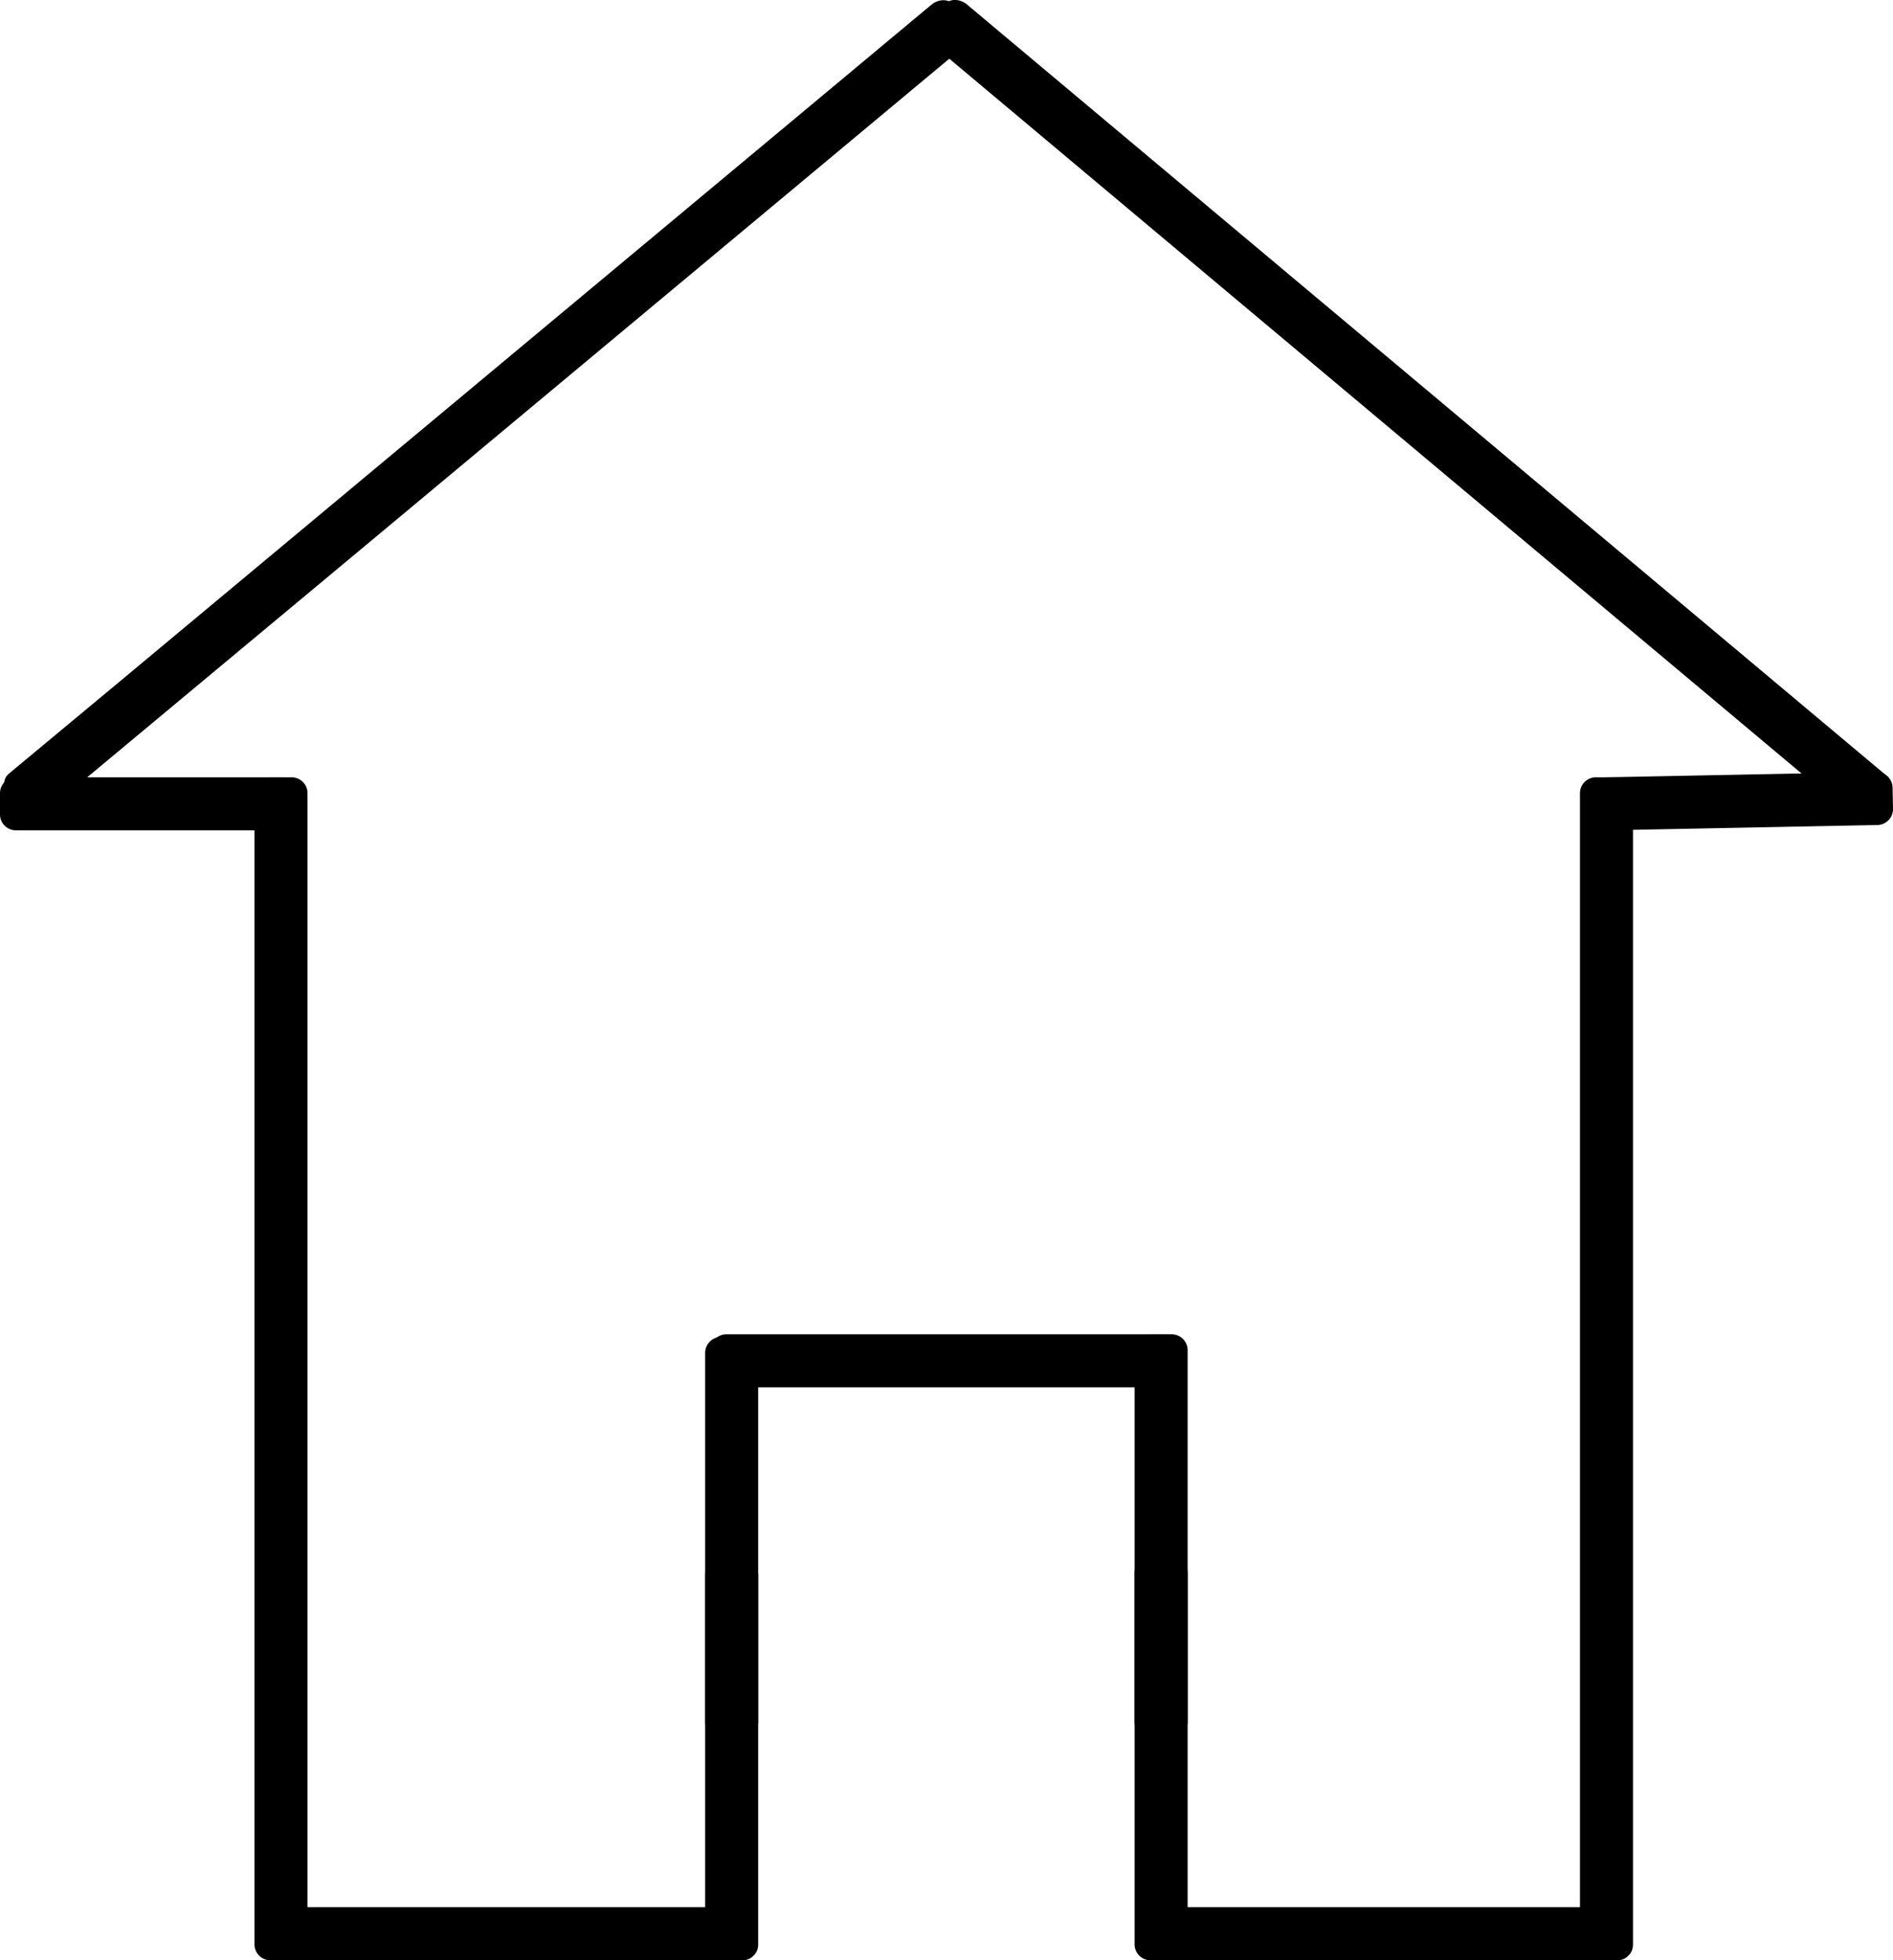 <svg id="Home" xmlns="http://www.w3.org/2000/svg" viewBox="0 0 357.04 369.52"><path d="M707.34,1076.91l-58.27-48.83-93.34-78.24-21.39-17.93v4.24l2.57-3.06h-4.25l58.27,48.83,93.34,78.24,21.39,17.93v-4.24l-2.57,3.06c-2.46,2.94,1.76,7.21,4.25,4.24l2.57-3.06c1-1.16,1.32-3.13,0-4.24L651.64,1025,558.3,946.78l-21.39-17.93c-1.16-1-3.13-1.33-4.25,0l-2.57,3.06c-1,1.16-1.32,3.13,0,4.24L588.36,985l93.34,78.23,21.39,17.93C706,1083.62,710.3,1079.4,707.34,1076.91Z" transform="translate(-354.5 -927.98)"/><path d="M362.9,1076.92l-2.56-3.08v4.24l59.05-49.2,93.29-77.74,21.66-18.06H530.1l2.56,3.08v-4.24l-59,49.2-93.29,77.74-21.66,18.06c-3,2.47,1.29,6.69,4.24,4.24L422,1032l93.29-77.74,21.66-18.05c1.32-1.1,1-3.09,0-4.24l-2.56-3.08c-1.1-1.32-3.09-1-4.24,0l-59.05,49.21-93.29,77.74-21.66,18c-1.32,1.1-1,3.09,0,4.24l2.56,3.08C361.13,1084.13,365.36,1079.86,362.9,1076.92Z" transform="translate(-354.5 -927.98)"/><path d="M409.5,1291.5h-4l3,3v-217l-3,3h4l-3-3v217c0,3.86,6,3.87,6,0v-217a3,3,0,0,0-3-3h-4a3,3,0,0,0-3,3v217a3,3,0,0,0,3,3h4C413.36,1297.5,413.37,1291.5,409.5,1291.5Z" transform="translate(-354.5 -927.98)"/><path d="M659.5,1291.5h-4l3,3v-217l-3,3h4l-3-3v217c0,3.86,6,3.87,6,0v-217a3,3,0,0,0-3-3h-4a3,3,0,0,0-3,3v217a3,3,0,0,0,3,3h4C663.36,1297.5,663.37,1291.5,659.5,1291.5Z" transform="translate(-354.5 -927.98)"/><path d="M657.5,1297.5c3.86,0,3.87-6,0-6s-3.87,6,0,6Z" transform="translate(-354.5 -927.98)"/><path d="M407.5,1297.5c3.86,0,3.87-6,0-6s-3.87,6,0,6Z" transform="translate(-354.5 -927.98)"/><path d="M408,1078.5H357.5l3,3v-4l-3,3H408l-3-3v4c0,3.86,6,3.87,6,0v-4a3,3,0,0,0-3-3H357.5a3,3,0,0,0-3,3v4a3,3,0,0,0,3,3H408C411.86,1084.5,411.87,1078.5,408,1078.5Z" transform="translate(-354.5 -927.98)"/><path d="M657.5,1080.5c3.86,0,3.87-6,0-6s-3.87,6,0,6Z" transform="translate(-354.5 -927.98)"/><path d="M657.5,1227.5c3.86,0,3.87-6,0-6s-3.87,6,0,6Z" transform="translate(-354.5 -927.98)"/><path d="M407.5,1227.5c3.86,0,3.87-6,0-6s-3.87,6,0,6Z" transform="translate(-354.5 -927.98)"/><path d="M575.5,1291.5h-4l3,3v-70l-3,3h4l-3-3v70c0,3.86,6,3.87,6,0v-70a3,3,0,0,0-3-3h-4a3,3,0,0,0-3,3v70a3,3,0,0,0,3,3h4C579.36,1297.5,579.37,1291.5,575.5,1291.5Z" transform="translate(-354.5 -927.98)"/><path d="M492,1262.5c3.86,0,3.87-6,0-6s-3.87,6,0,6Z" transform="translate(-354.5 -927.98)"/><path d="M494.5,1291.5h-4l3,3V1225l-3,3h4l-3-3v69.5c0,3.86,6,3.87,6,0V1225a3,3,0,0,0-3-3h-4a3,3,0,0,0-3,3v69.5a3,3,0,0,0,3,3h4C498.36,1297.5,498.37,1291.5,494.5,1291.5Z" transform="translate(-354.5 -927.98)"/><path d="M575,1229.5c3.86,0,3.87-6,0-6s-3.87,6,0,6Z" transform="translate(-354.5 -927.98)"/><path d="M491.5,1229.5c3.86,0,3.87-6,0-6s-3.87,6,0,6Z" transform="translate(-354.5 -927.98)"/><path d="M575.5,1249.5h-4l3,3v-70l-3,3h4l-3-3v70c0,3.86,6,3.87,6,0v-70a3,3,0,0,0-3-3h-4a3,3,0,0,0-3,3v70a3,3,0,0,0,3,3h4C579.36,1255.5,579.37,1249.5,575.5,1249.5Z" transform="translate(-354.5 -927.98)"/><path d="M492,1220.5c3.86,0,3.87-6,0-6s-3.87,6,0,6Z" transform="translate(-354.5 -927.98)"/><path d="M494.5,1249.5h-4l3,3V1183l-3,3h4l-3-3v69.5c0,3.86,6,3.87,6,0V1183a3,3,0,0,0-3-3h-4a3,3,0,0,0-3,3v69.5a3,3,0,0,0,3,3h4C498.36,1255.5,498.37,1249.5,494.5,1249.5Z" transform="translate(-354.5 -927.98)"/><path d="M575,1183.5H491.5l3,3v-4l-3,3H575l-3-3v4c0,3.86,6,3.87,6,0v-4a3,3,0,0,0-3-3H491.5a3,3,0,0,0-3,3v4a3,3,0,0,0,3,3H575C578.86,1189.5,578.87,1183.5,575,1183.5Z" transform="translate(-354.5 -927.98)"/><path d="M493,1291.5H408l3,3v-4l-3,3h85l-3-3v4c0,3.86,6,3.87,6,0v-4a3,3,0,0,0-3-3H408a3,3,0,0,0-3,3v4a3,3,0,0,0,3,3h85C496.86,1297.5,496.87,1291.5,493,1291.5Z" transform="translate(-354.5 -927.98)"/><path d="M656,1291.5H572l3,3v-4l-3,3h84l-3-3v4c0,3.86,6,3.87,6,0v-4a3,3,0,0,0-3-3H572a3,3,0,0,0-3,3v4a3,3,0,0,0,3,3h84C659.86,1297.5,659.87,1291.5,656,1291.5Z" transform="translate(-354.5 -927.98)"/><path d="M660.54,1081.5l-.08-4-3,3,51-1-3-3,.08,4,3-3-51,1c-3.86.08-3.87,6.08,0,6l51-1a3,3,0,0,0,3-3l-.08-4a3,3,0,0,0-3-3l-51,1a3,3,0,0,0-3,3l.08,4C654.61,1085.36,660.61,1085.37,660.54,1081.5Z" transform="translate(-354.5 -927.98)"/></svg>